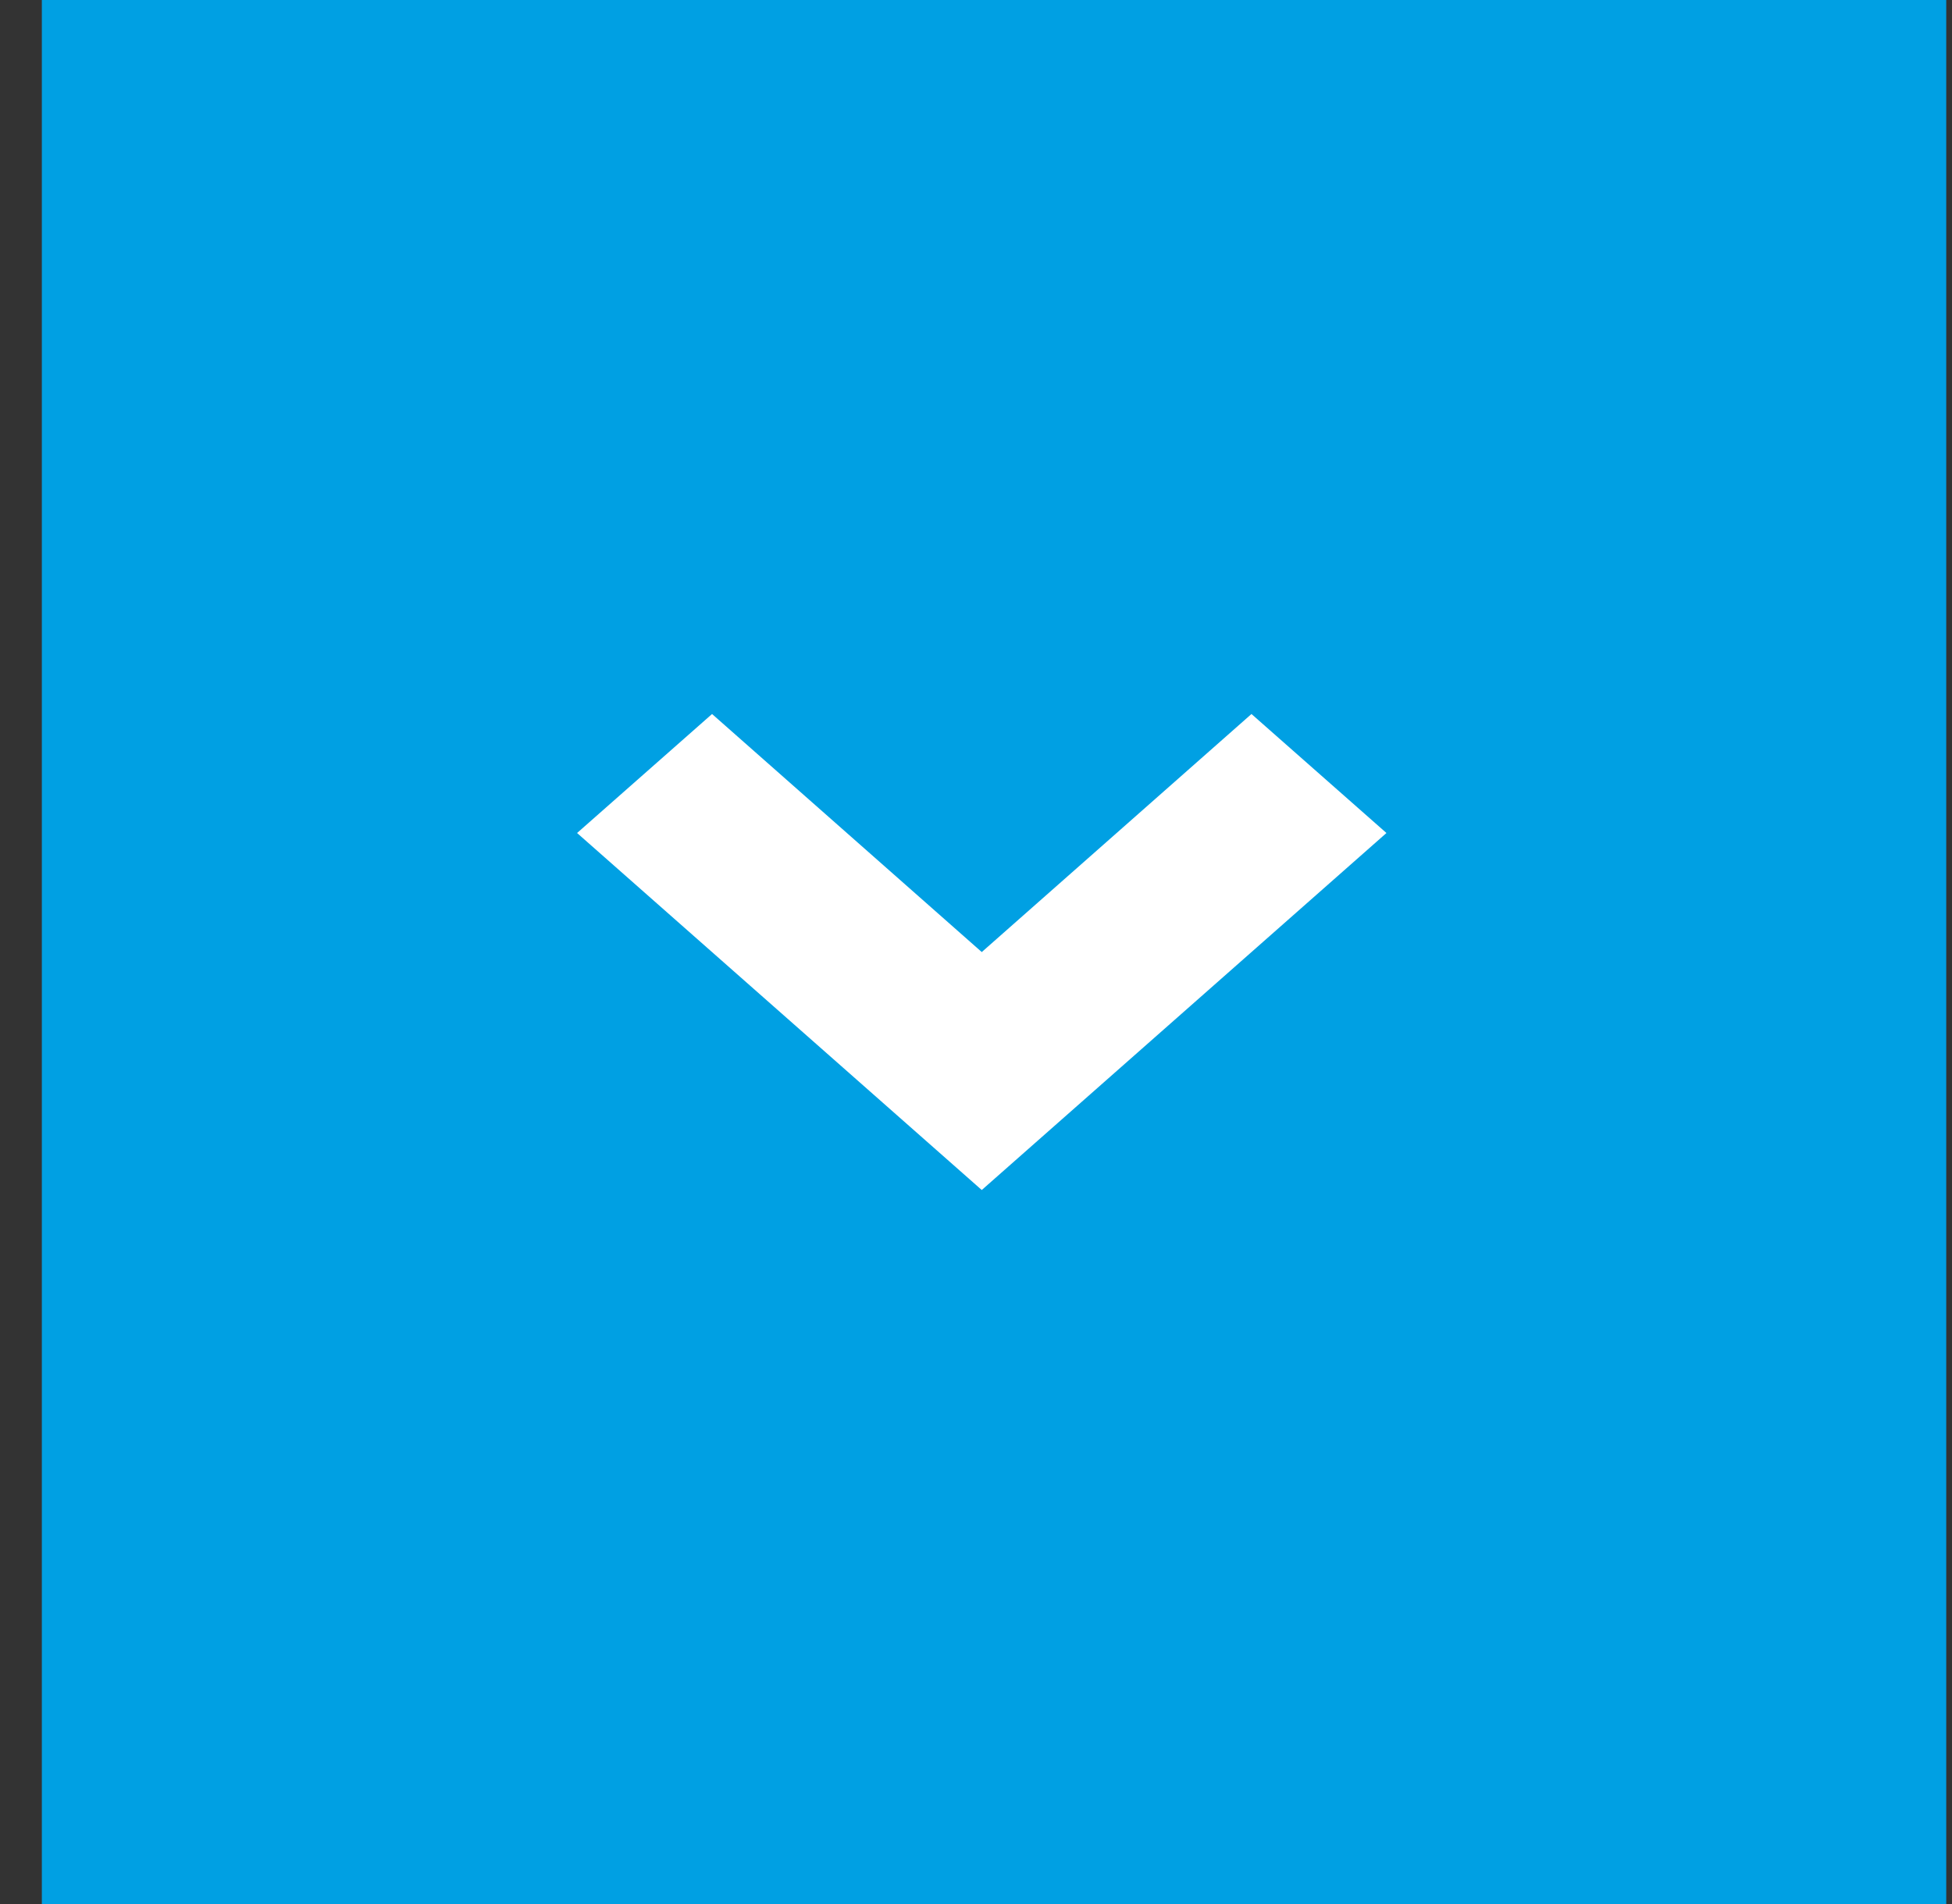 <svg width="41" height="40" viewBox="0 0 41 40" fill="none" xmlns="http://www.w3.org/2000/svg">
<rect x="0" y="0" width="41" height="40" fill="#333333" stroke="none"/>
<rect width="40" height="40" transform="translate(0.879)" fill="#00A0E3"/>
<path d="M20.621 25L12.121 17.5L14.956 15L20.621 20.001L26.286 15L29.121 17.5L20.621 25Z" fill="white"/>
</svg>
